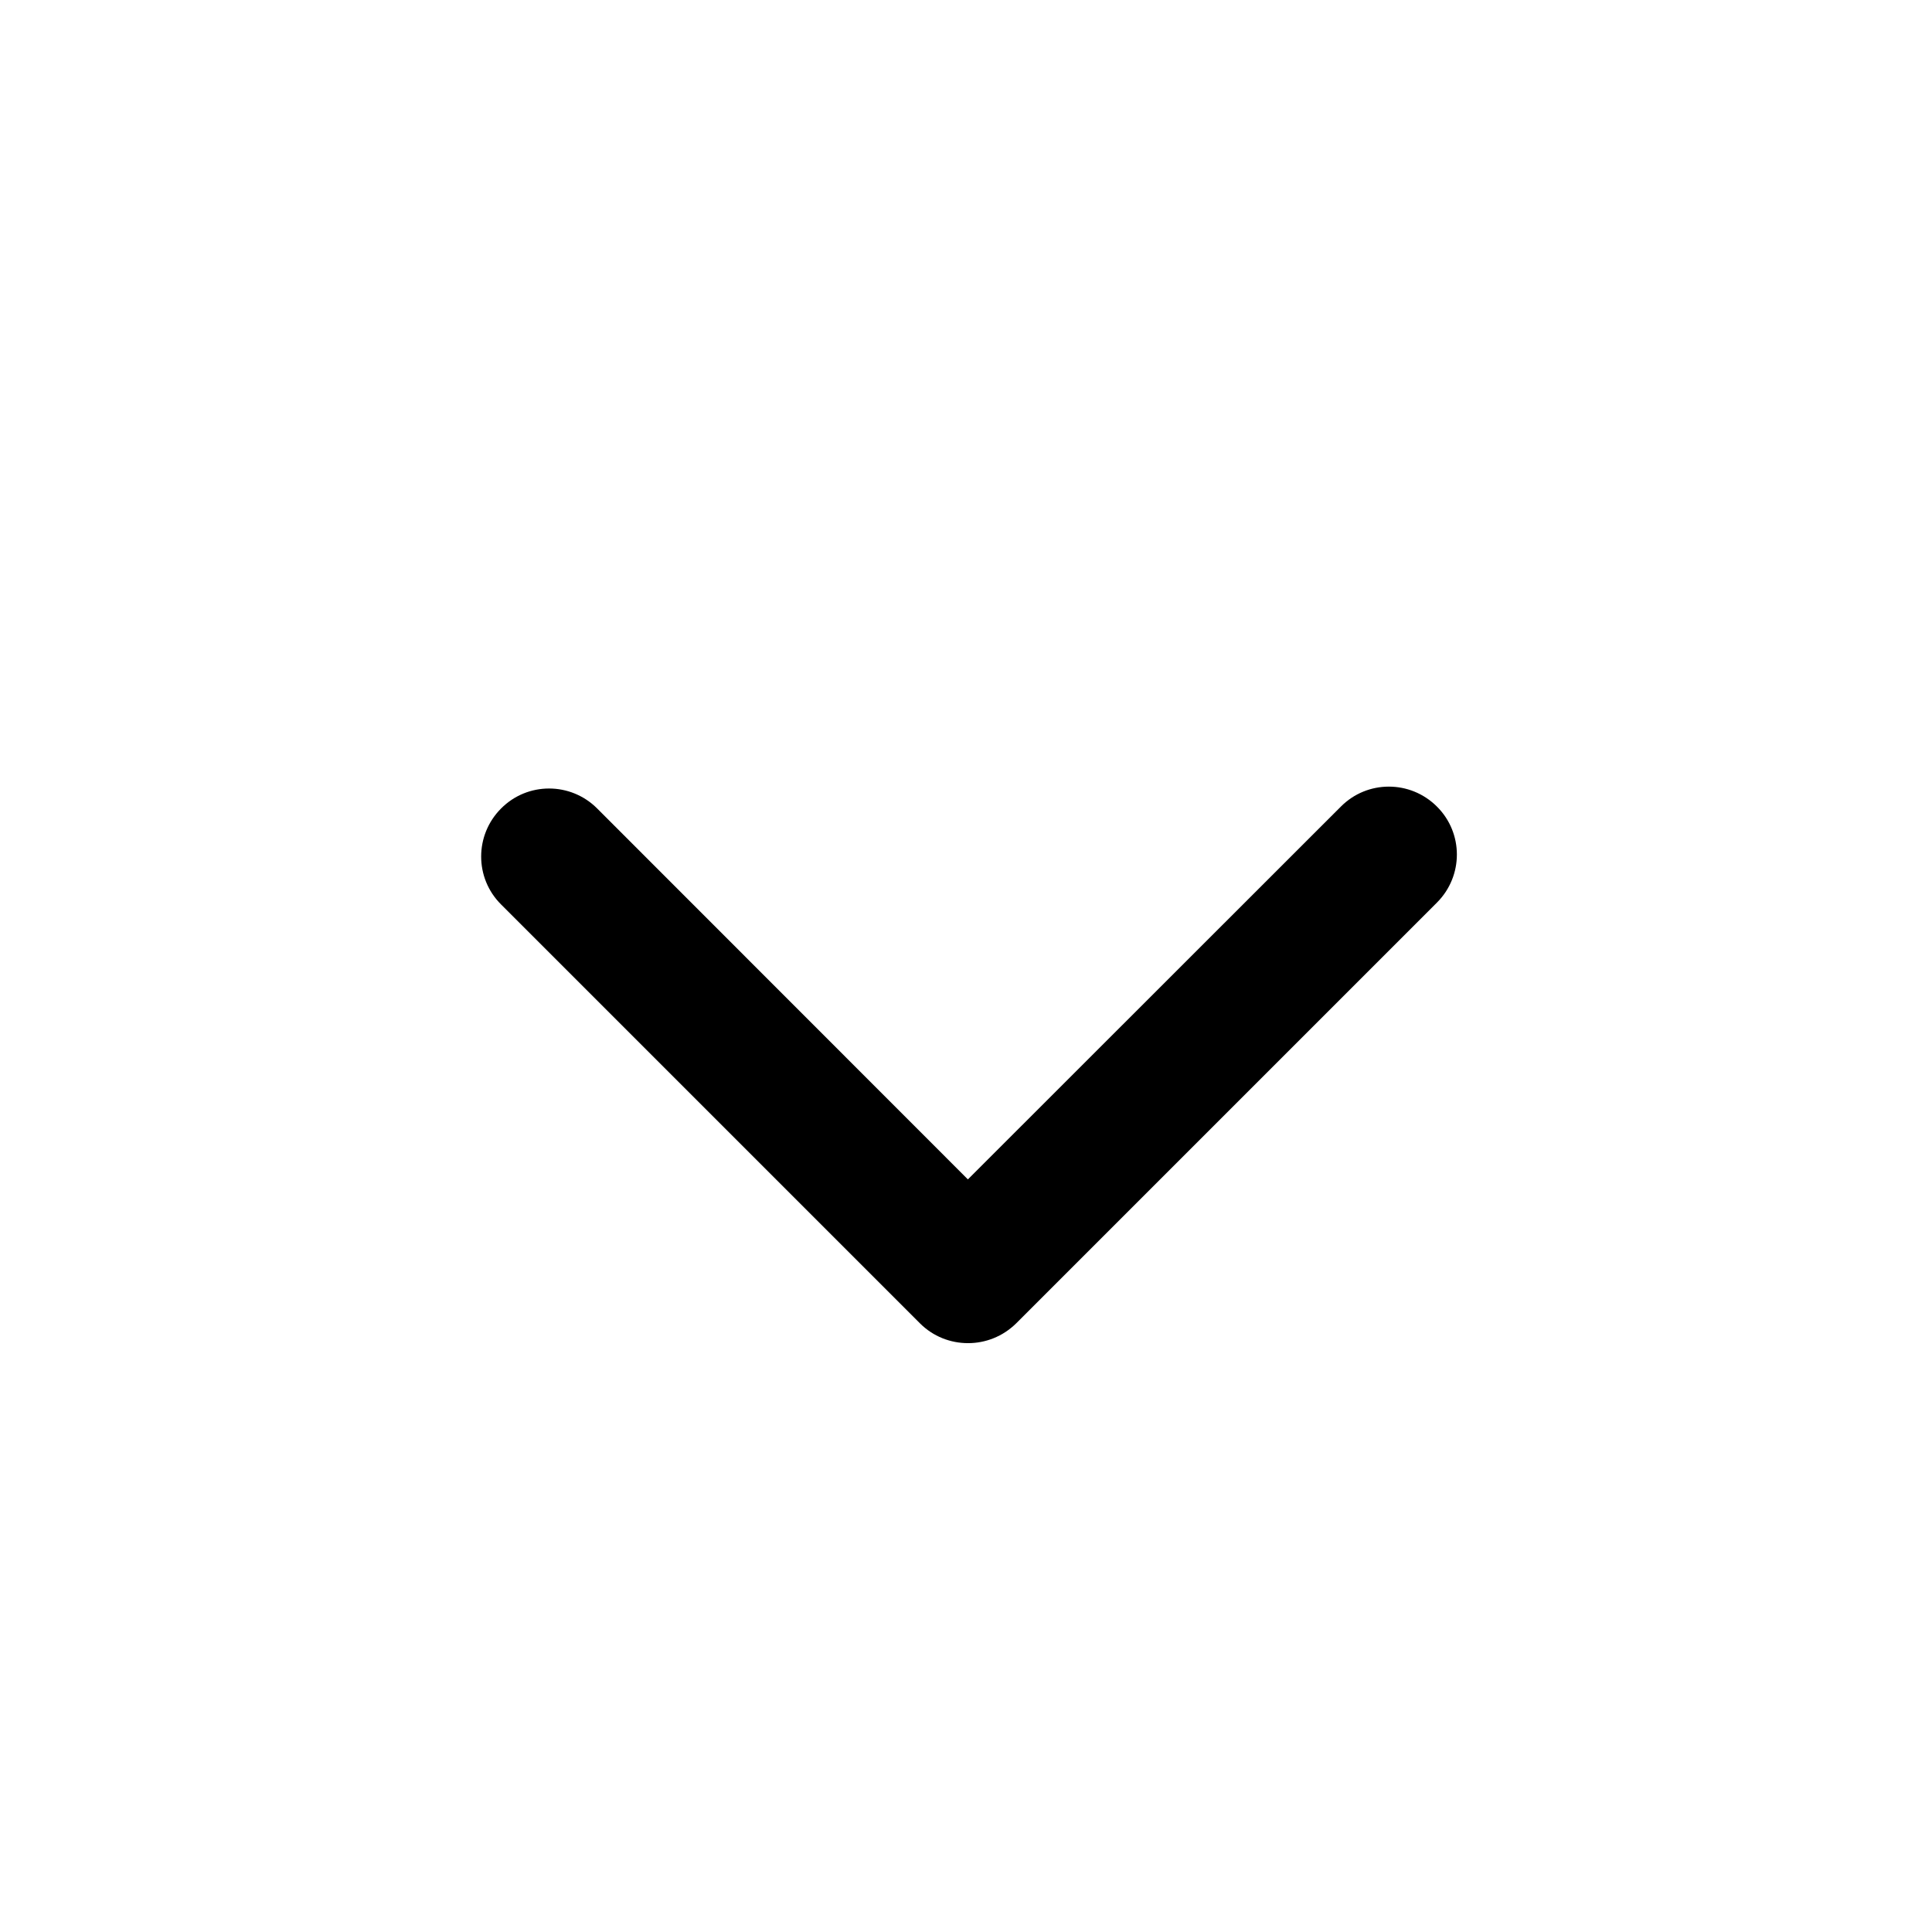 <?xml version="1.0" standalone="no"?><!DOCTYPE svg PUBLIC "-//W3C//DTD SVG 1.1//EN" "http://www.w3.org/Graphics/SVG/1.1/DTD/svg11.dtd"><svg t="1638406733677" class="icon" viewBox="0 0 1024 1024" version="1.1" xmlns="http://www.w3.org/2000/svg" p-id="7430" xmlns:xlink="http://www.w3.org/1999/xlink" width="200" height="200"><defs><style type="text/css"></style></defs><path d="M513 625.1L316.5 428.5c-14.1-14.1-36.9-14.1-50.9 0-14.1 14.1-14.1 36.9 0 50.9l222 222c7 7 16.2 10.5 25.5 10.5 9.2 0 18.4-3.5 25.5-10.5l0.5-0.5 0.5-0.5 222-222c14.1-14.1 14.1-36.9 0-50.9-14.1-14.1-36.9-14.1-50.9 0L513 625.1z" p-id="7431"></path></svg>